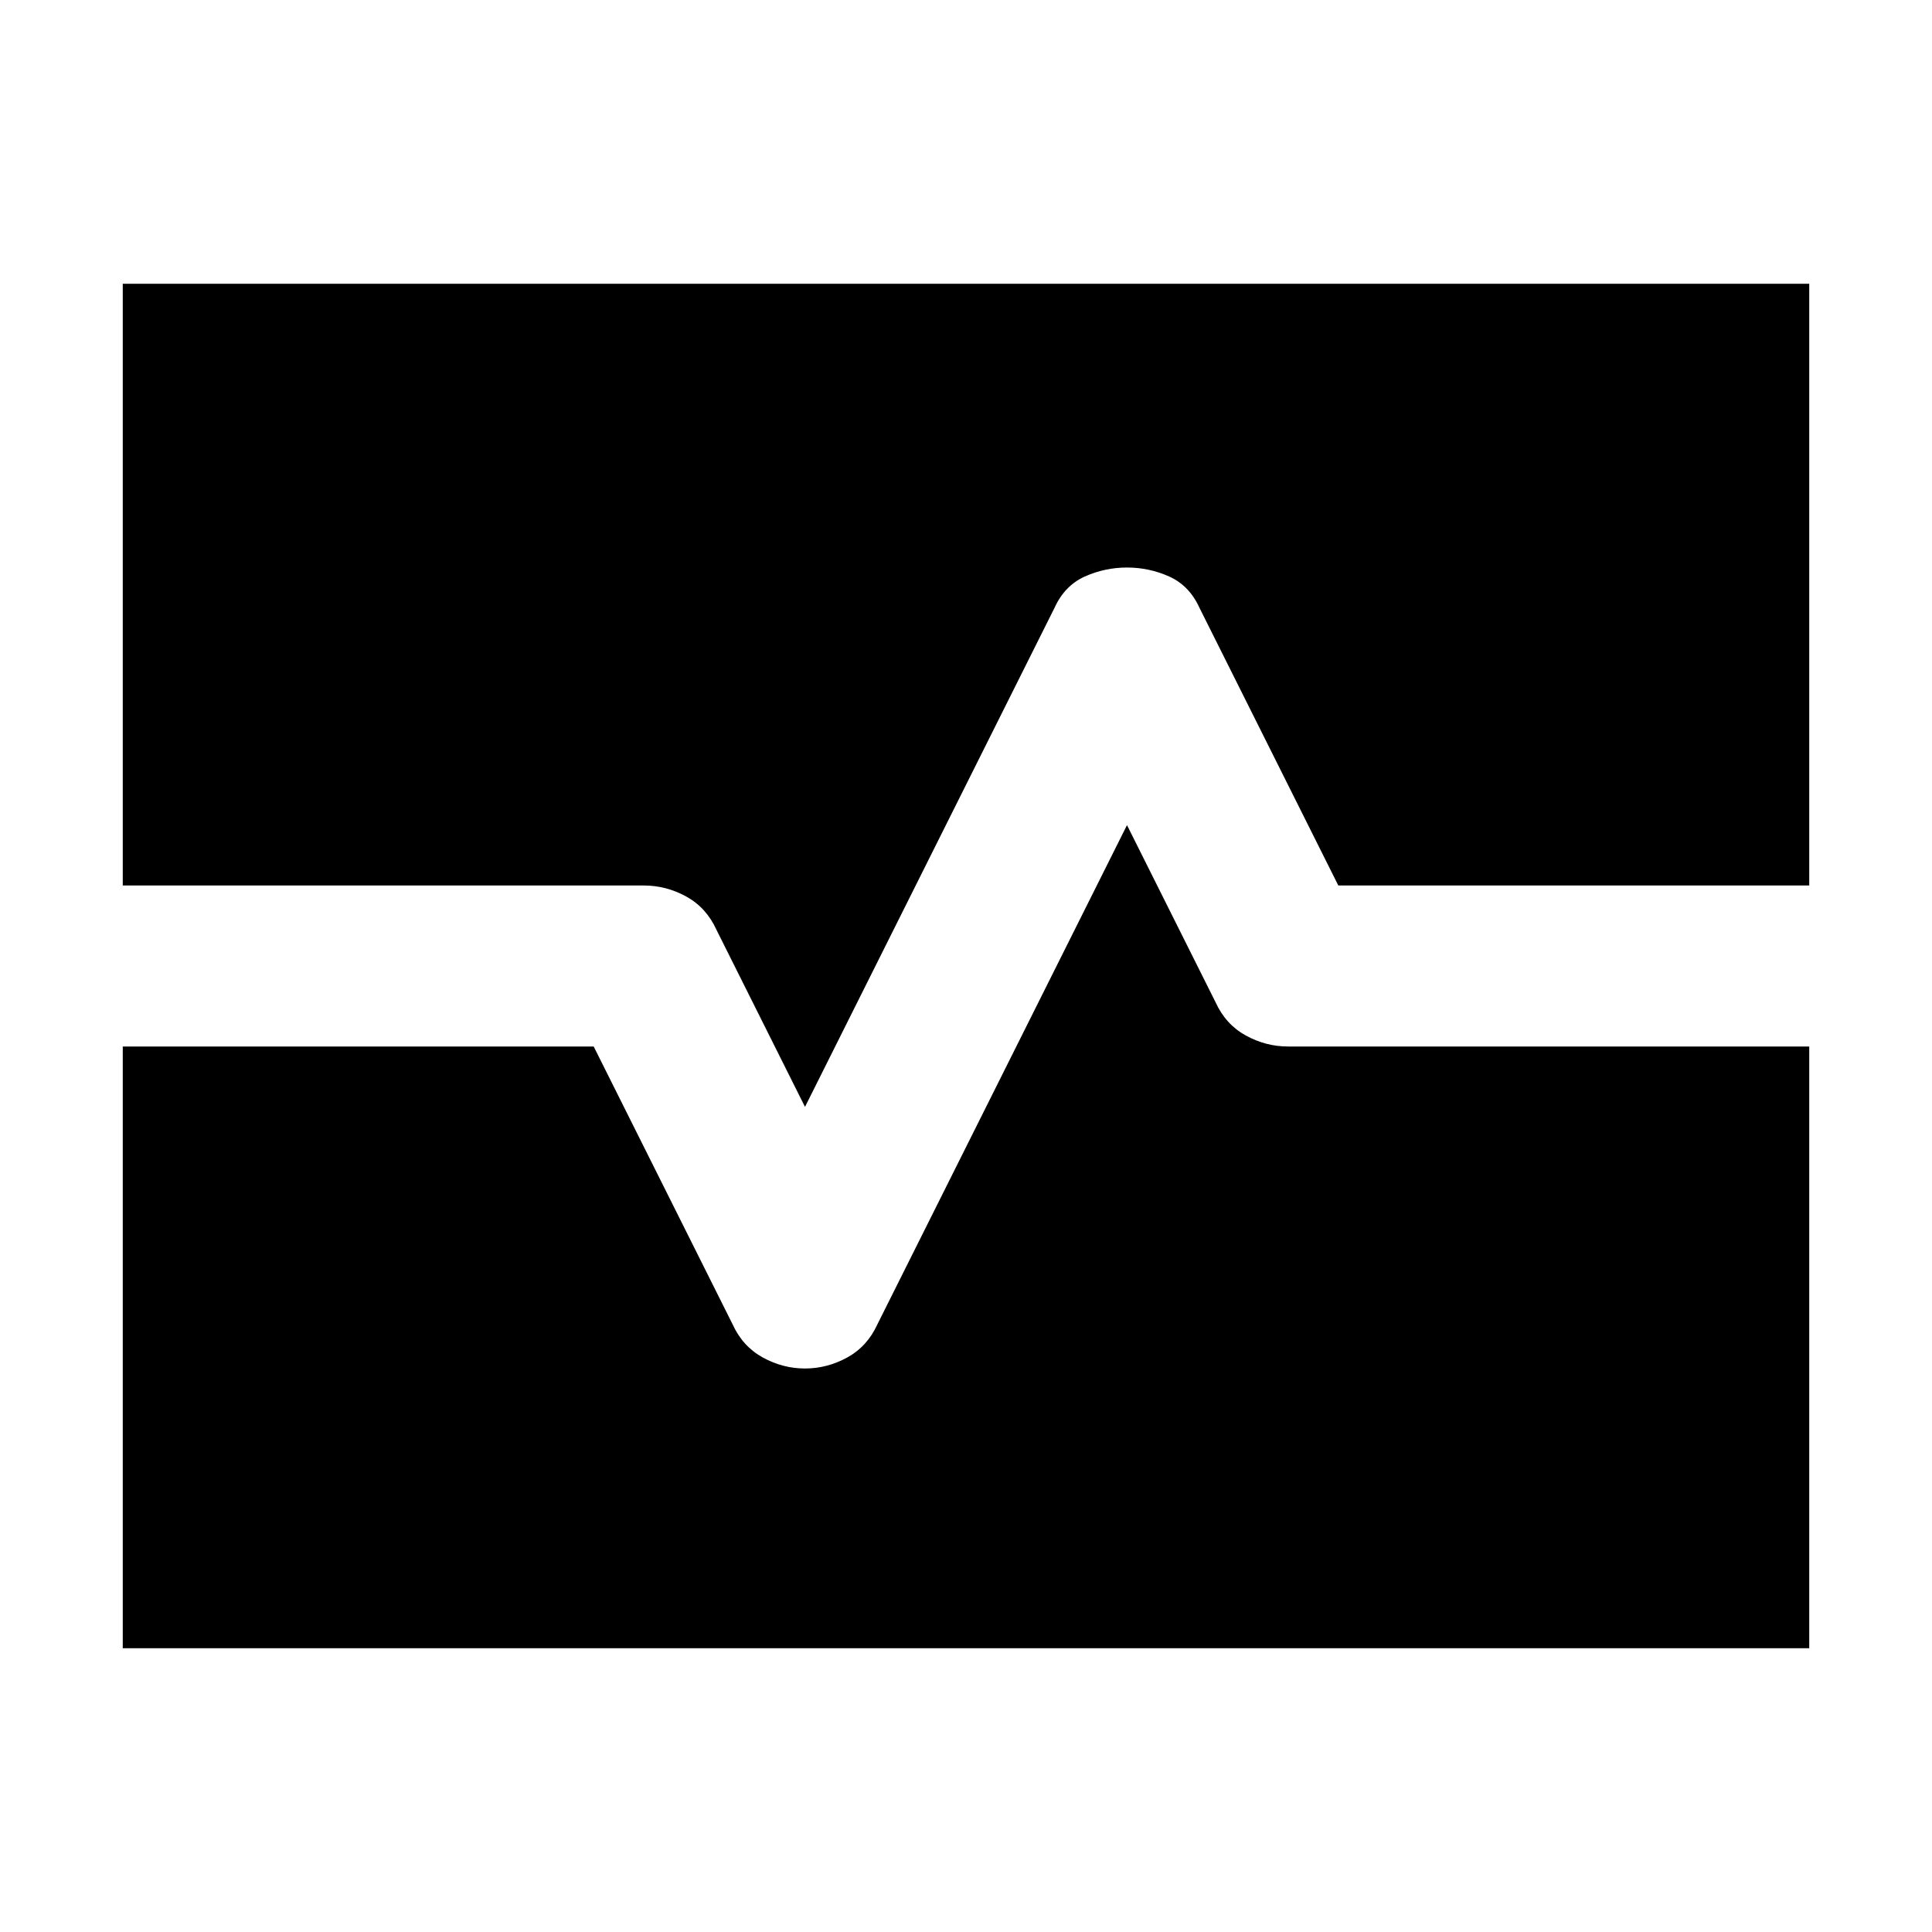 <svg xmlns="http://www.w3.org/2000/svg" height="24" width="24"><path d="M1.525 20.475V13H7.375L9.1 16.45Q9.225 16.725 9.475 16.863Q9.725 17 10 17Q10.275 17 10.525 16.863Q10.775 16.725 10.9 16.45L14 10.25L15.1 12.45Q15.225 12.725 15.475 12.863Q15.725 13 16 13H22.475V20.475ZM10 13.75 8.9 11.55Q8.775 11.275 8.525 11.137Q8.275 11 8 11H1.525V3.525H22.475V11H16.625L14.9 7.55Q14.775 7.275 14.525 7.162Q14.275 7.05 14 7.05Q13.725 7.05 13.475 7.162Q13.225 7.275 13.1 7.55Z"/></svg>